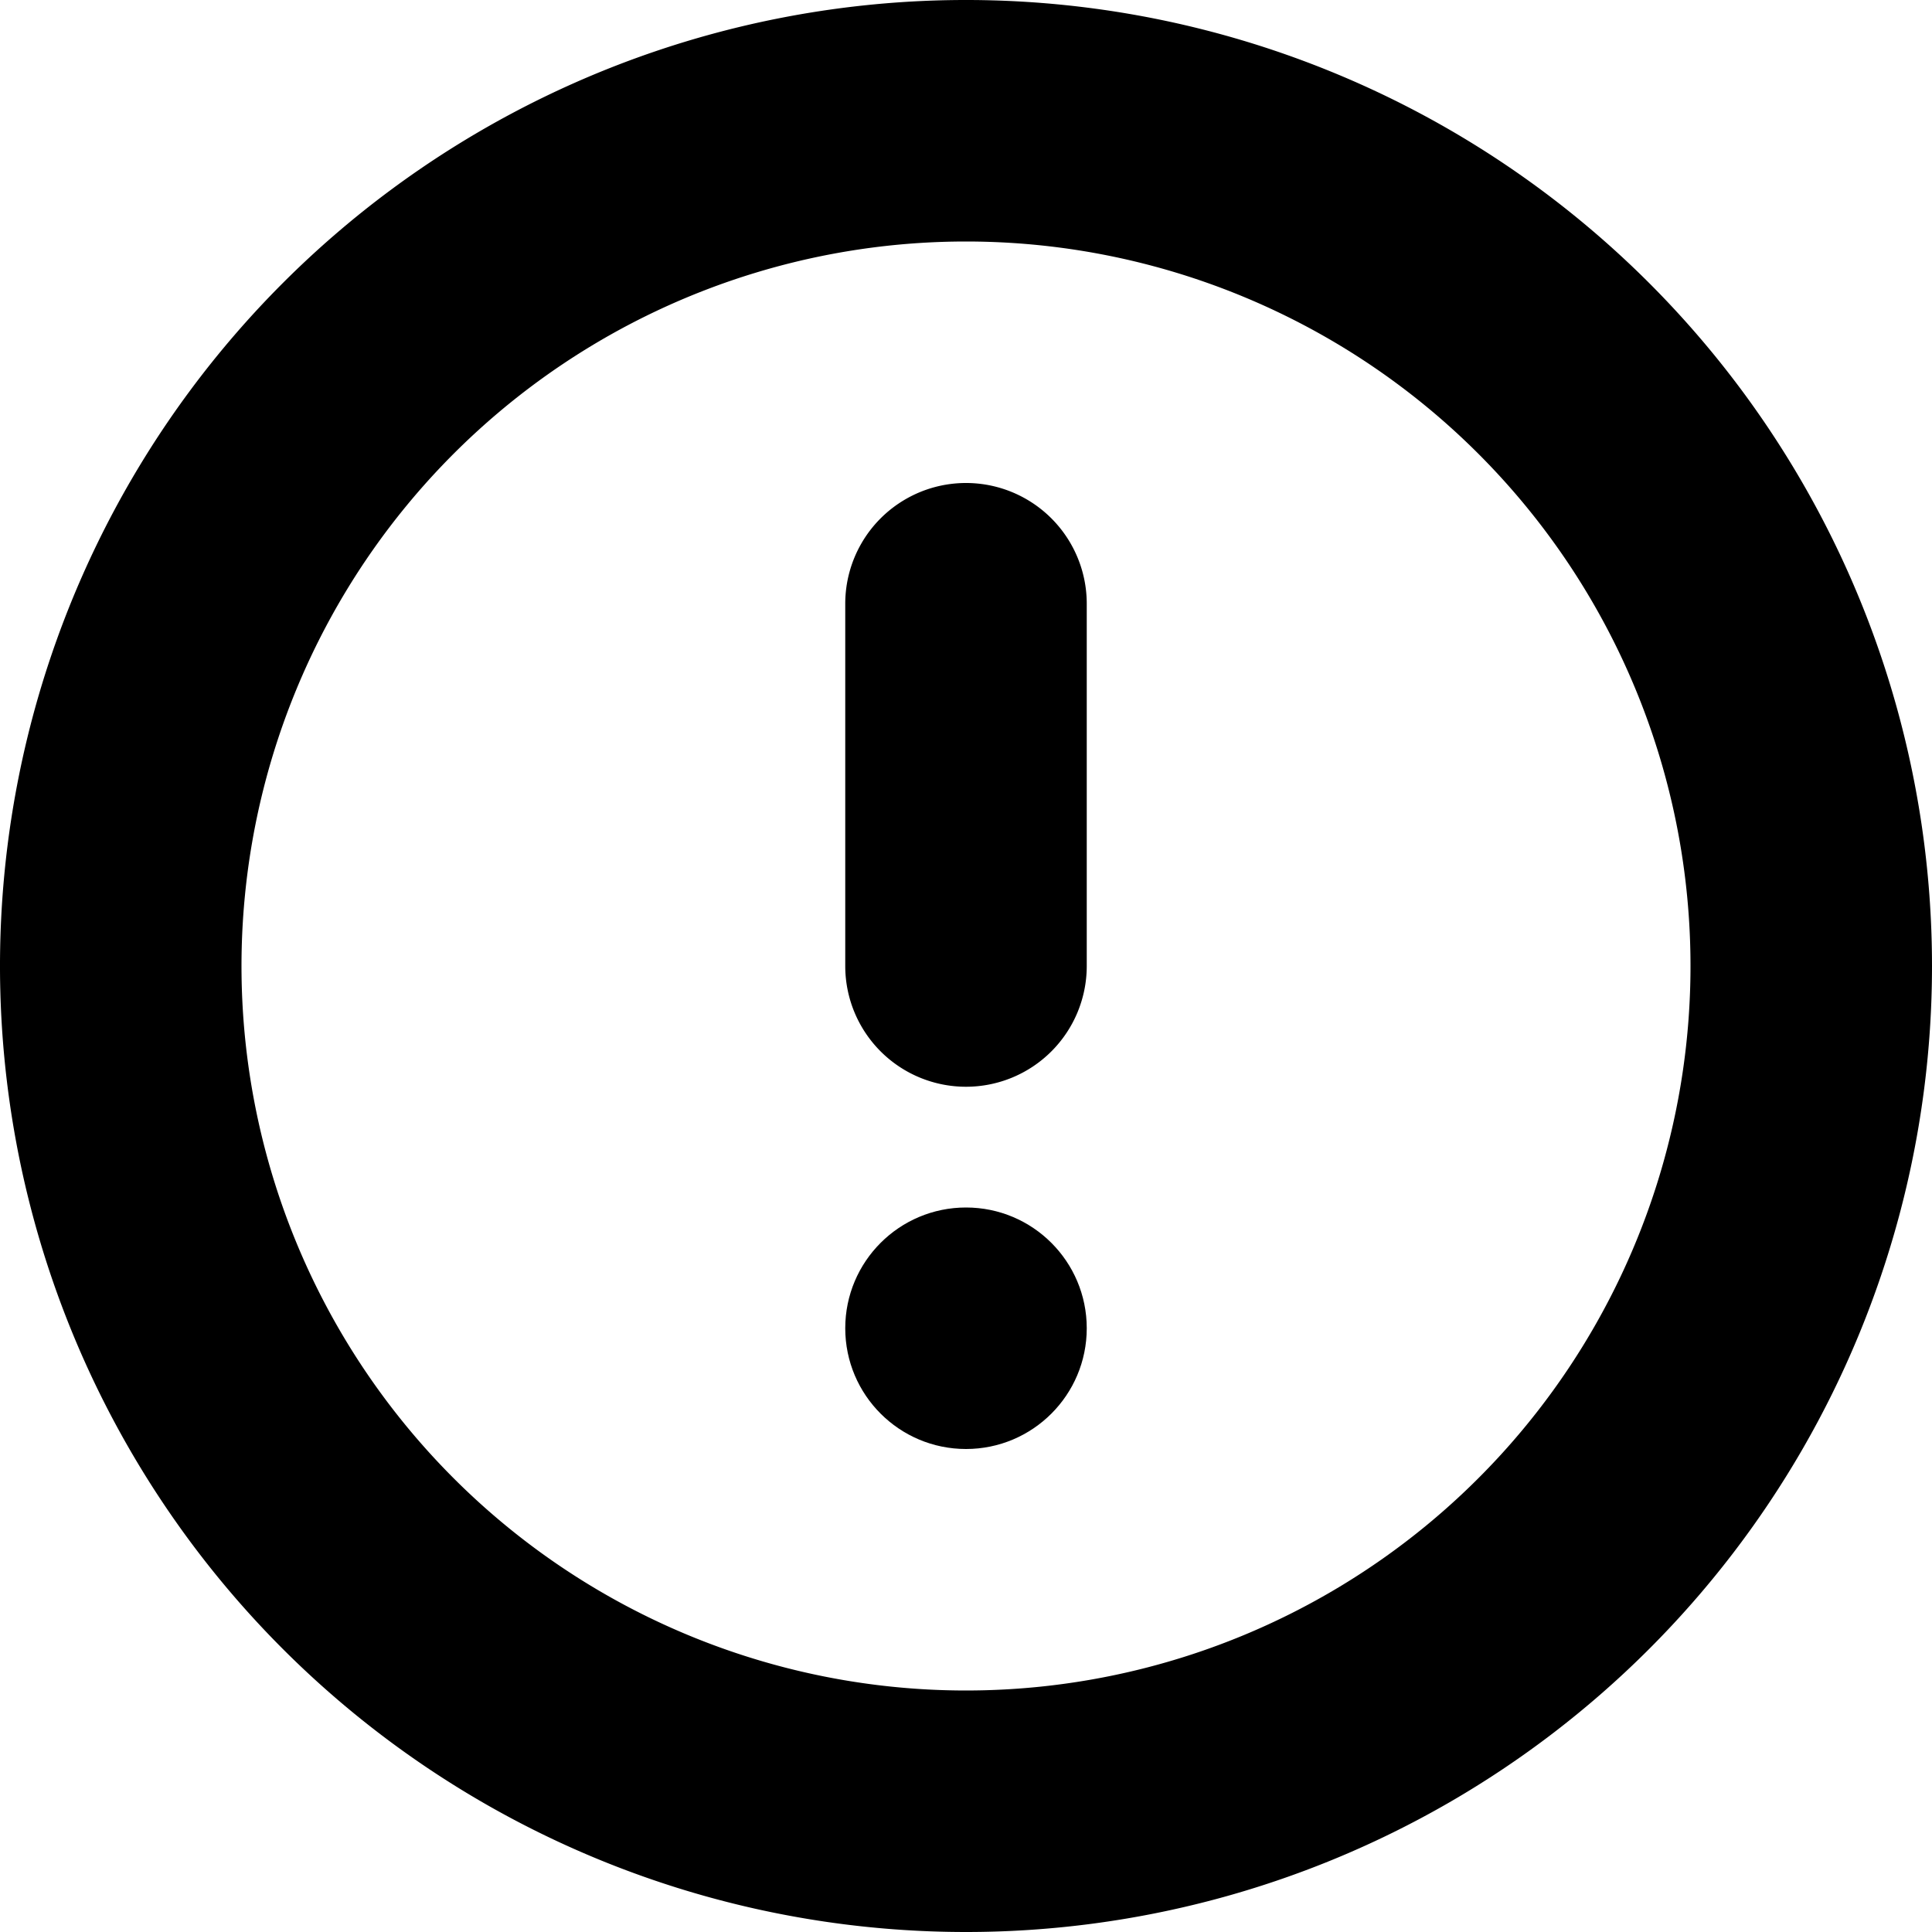 <svg xmlns="http://www.w3.org/2000/svg" width="16" height="16" viewBox="0 0 16 16">
    <g fill="currentColor">
        <path d="M8,16a8,8,0,1,1,8-8A8,8,0,0,1,8,16ZM8,2a6,6,0,1,0,6,6A6,6,0,0,0,8,2Z"/>
        <path d="M8,9A1,1,0,0,1,7,8V5A1,1,0,0,1,9,5V8A1,1,0,0,1,8,9Z"/>
        <circle cx="8" cy="11" r="1"/>
    </g>
</svg>